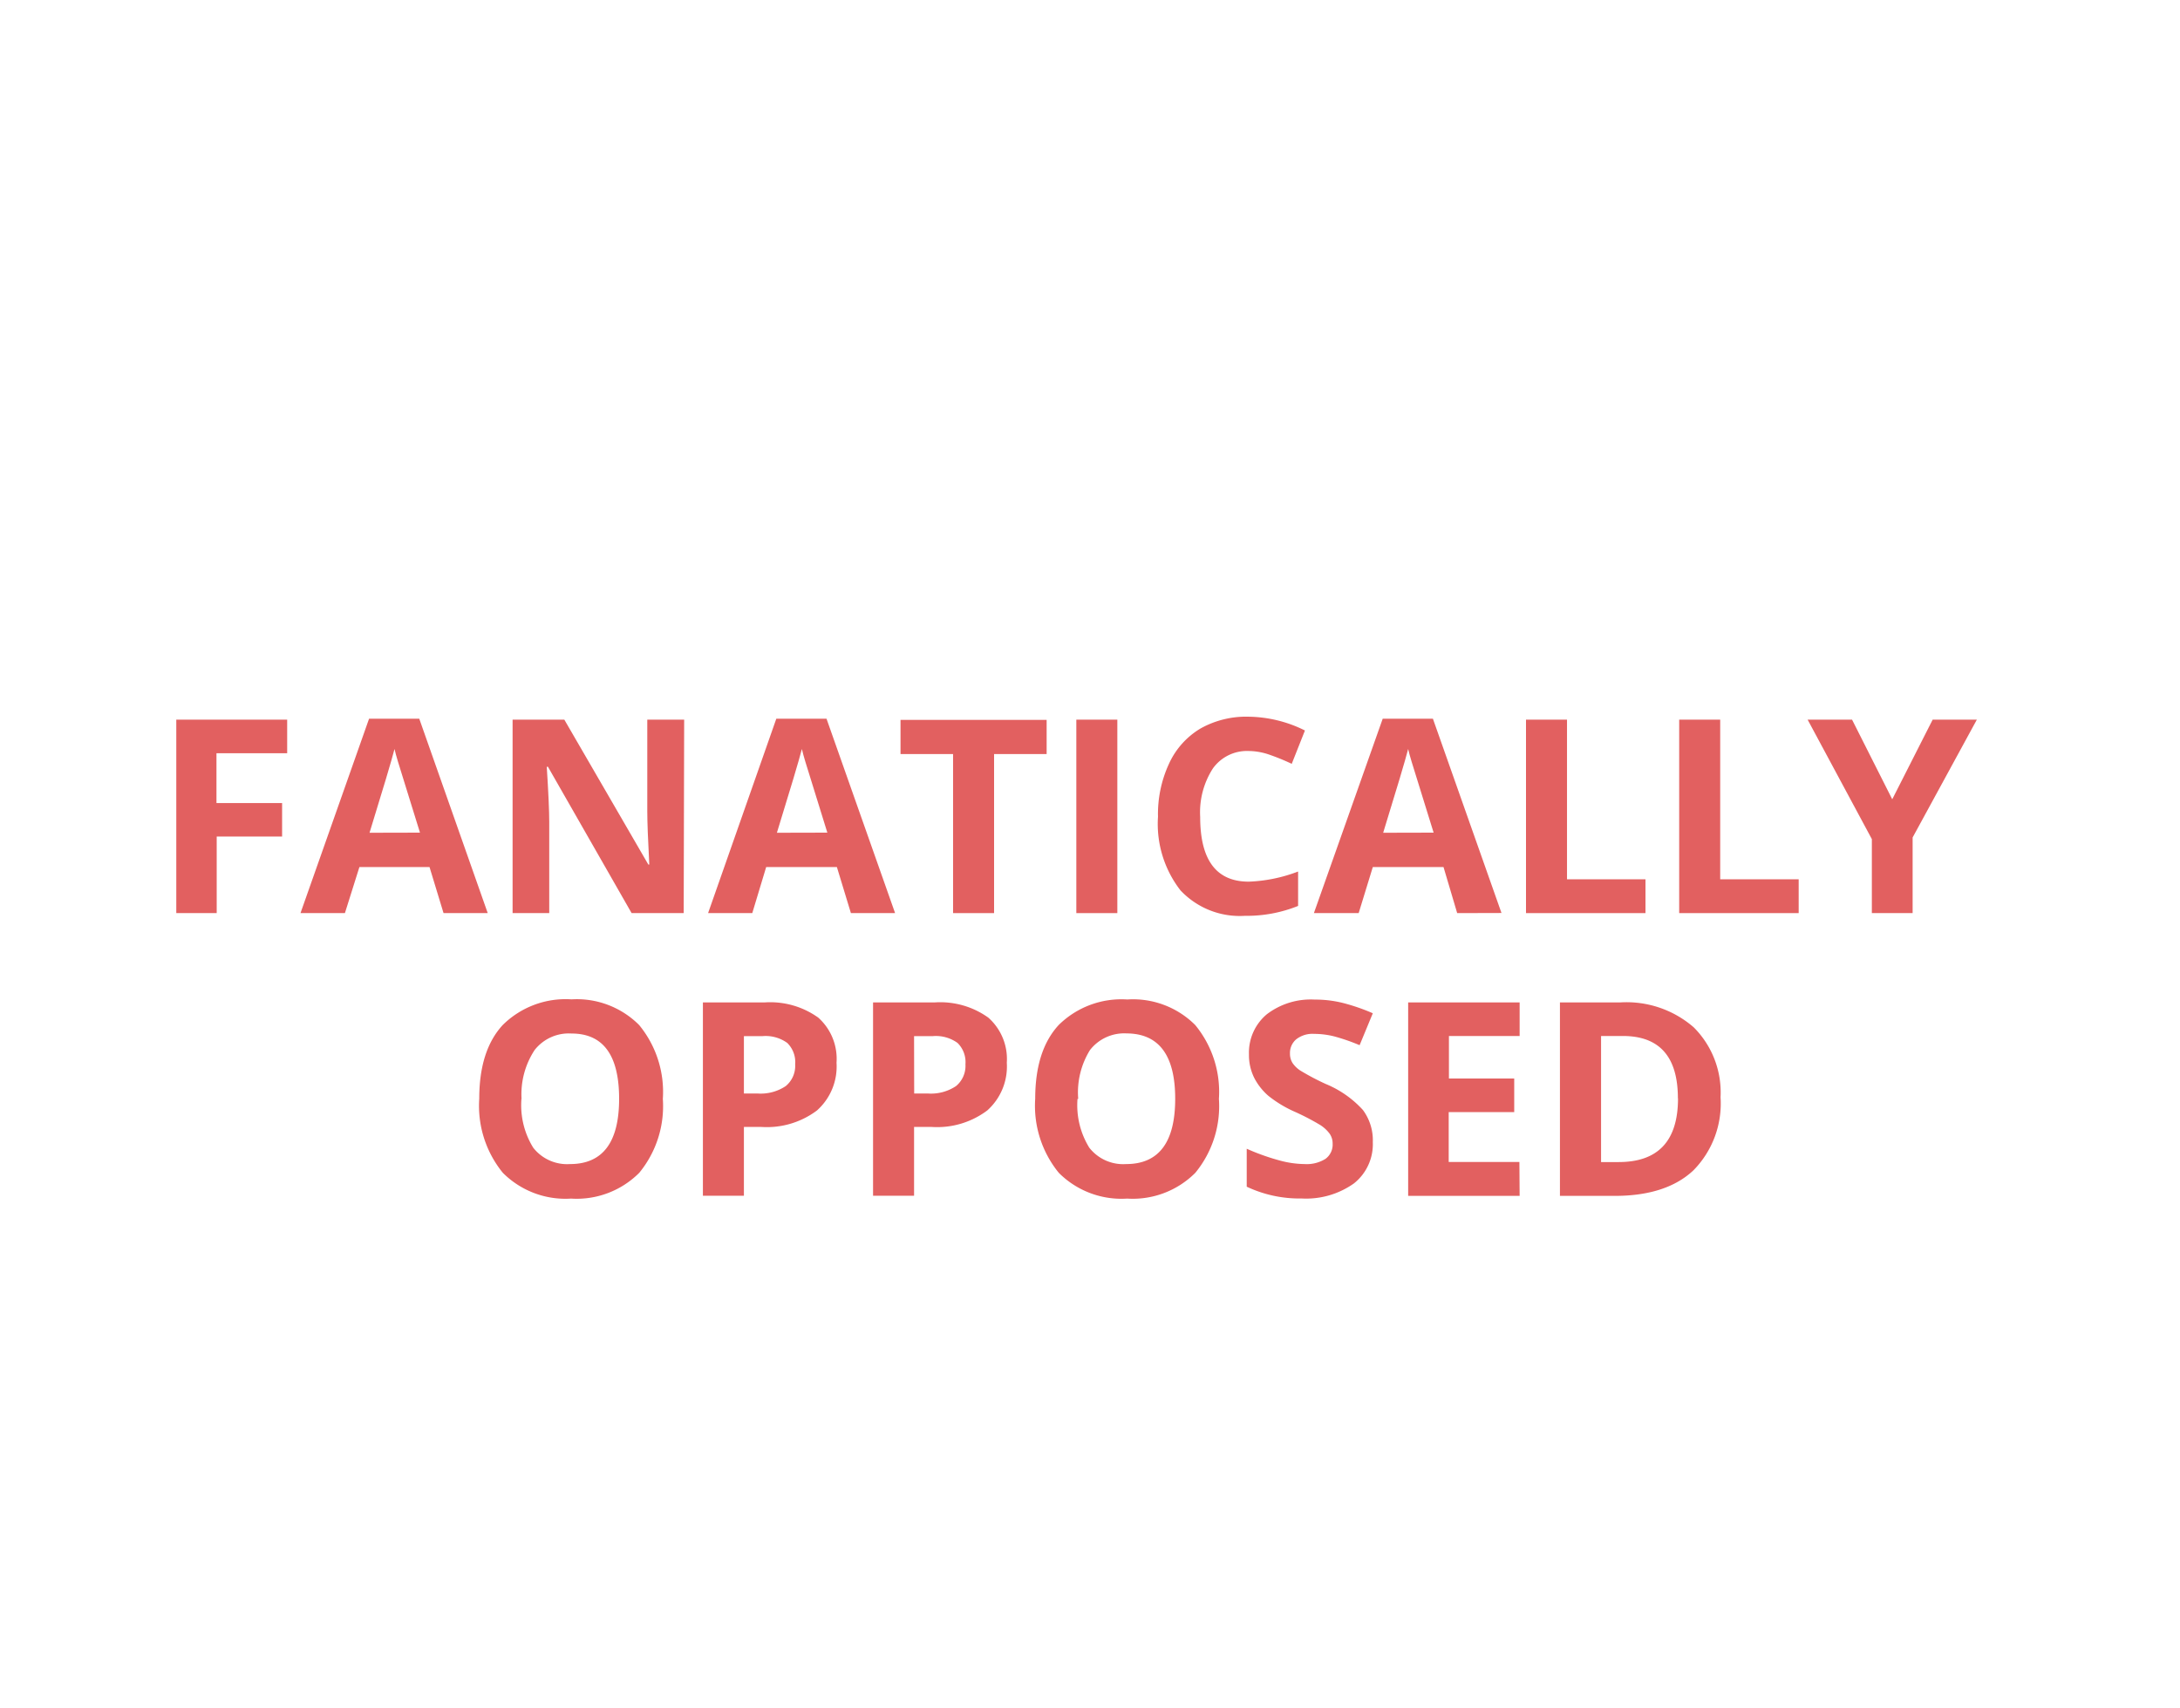 <svg xmlns="http://www.w3.org/2000/svg" viewBox="0 0 185 145"><defs><style>.cls-1{fill:#fff;}.cls-2{fill:#e26060;}</style></defs><title>holdning4</title><g id="BG"><rect class="cls-1" width="185" height="145"/></g><g id="DEBAT"><g id="holdning"><path class="cls-2" d="M18.89,77.5H15.46V61.08h9.41v2.85h-6v4.23h5.57V71H18.89Z" transform="translate(-0.5 0)"/><path class="cls-2" d="M38.14,77.5l-1.19-3.91H31L29.77,77.5H26L31.82,61h4.26L41.89,77.5Zm-2-6.83q-1.65-5.31-1.86-6t-.3-1.1q-.37,1.44-2.12,7.11Z" transform="translate(-0.5 0)"/><path class="cls-2" d="M58.52,77.5H54.1L47,65.08h-.1q.21,3.29.21,4.69V77.5H44V61.08h4.39l7.13,12.3h.08q-.17-3.2-.17-4.53V61.08h3.13Z" transform="translate(-0.5 0)"/><path class="cls-2" d="M72.71,77.5l-1.19-3.91h-6L64.34,77.5H60.59L66.38,61h4.26L76.46,77.5Zm-2-6.83q-1.65-5.31-1.86-6t-.3-1.1q-.37,1.44-2.12,7.11Z" transform="translate(-0.5 0)"/><path class="cls-2" d="M84.86,77.5H81.38V64H76.92v-2.9h12.4V64H84.86Z" transform="translate(-0.5 0)"/><path class="cls-2" d="M91.84,77.5V61.08h3.48V77.5Z" transform="translate(-0.5 0)"/><path class="cls-2" d="M106.43,63.74a3.55,3.55,0,0,0-3,1.48,6.87,6.87,0,0,0-1.08,4.12q0,5.49,4.12,5.49a13,13,0,0,0,4.19-.86v2.92a11.65,11.65,0,0,1-4.51.84,6.89,6.89,0,0,1-5.48-2.17,9.2,9.2,0,0,1-1.9-6.24,10.18,10.18,0,0,1,.93-4.49,6.73,6.73,0,0,1,2.68-3,7.92,7.92,0,0,1,4.09-1A11,11,0,0,1,111.24,62l-1.12,2.83a18.59,18.59,0,0,0-1.85-.76A5.53,5.53,0,0,0,106.43,63.74Z" transform="translate(-0.5 0)"/><path class="cls-2" d="M124.16,77.5,123,73.59h-6L115.8,77.5H112L117.84,61h4.26l5.82,16.49Zm-2-6.83q-1.65-5.31-1.86-6t-.3-1.1q-.37,1.44-2.12,7.11Z" transform="translate(-0.5 0)"/><path class="cls-2" d="M130,77.5V61.08h3.48V74.63h6.66V77.5Z" transform="translate(-0.5 0)"/><path class="cls-2" d="M143,77.5V61.08h3.48V74.63h6.66V77.5Z" transform="translate(-0.5 0)"/><path class="cls-2" d="M161.08,67.84l3.43-6.76h3.75l-5.45,10V77.5h-3.46V71.22L153.9,61.08h3.77Z" transform="translate(-0.5 0)"/><path class="cls-2" d="M56.75,93.27a8.91,8.91,0,0,1-2,6.27,7.5,7.5,0,0,1-5.79,2.19,7.5,7.5,0,0,1-5.79-2.19,9,9,0,0,1-2-6.29q0-4.1,2-6.26A7.58,7.58,0,0,1,49,84.82,7.47,7.47,0,0,1,54.74,87,8.93,8.93,0,0,1,56.75,93.27Zm-12,0a6.86,6.86,0,0,0,1,4.14,3.65,3.65,0,0,0,3.12,1.39q4.17,0,4.17-5.54T49,87.72a3.68,3.68,0,0,0-3.13,1.4A6.83,6.83,0,0,0,44.76,93.27Z" transform="translate(-0.5 0)"/><path class="cls-2" d="M71.49,90.2a5,5,0,0,1-1.66,4.05,7.08,7.08,0,0,1-4.71,1.4H63.63v5.84H60.15V85.08H65.4a7,7,0,0,1,4.54,1.29A4.69,4.69,0,0,1,71.49,90.2Zm-7.86,2.61h1.15a3.82,3.82,0,0,0,2.4-.63,2.22,2.22,0,0,0,.8-1.85,2.28,2.28,0,0,0-.67-1.81,3.13,3.13,0,0,0-2.09-.58H63.63Z" transform="translate(-0.5 0)"/><path class="cls-2" d="M85.94,90.2a5,5,0,0,1-1.66,4.05,7.08,7.08,0,0,1-4.71,1.4H78.07v5.84H74.59V85.08h5.24a7,7,0,0,1,4.54,1.29A4.69,4.69,0,0,1,85.94,90.2Zm-7.86,2.61h1.15a3.82,3.82,0,0,0,2.4-.63,2.22,2.22,0,0,0,.8-1.85,2.28,2.28,0,0,0-.67-1.81,3.13,3.13,0,0,0-2.09-.58H78.07Z" transform="translate(-0.5 0)"/><path class="cls-2" d="M103.94,93.27a8.91,8.91,0,0,1-2,6.27,7.5,7.5,0,0,1-5.79,2.19,7.5,7.5,0,0,1-5.8-2.19,9,9,0,0,1-2-6.29q0-4.1,2-6.26a7.58,7.58,0,0,1,5.81-2.16A7.47,7.47,0,0,1,101.93,87,8.93,8.93,0,0,1,103.94,93.27Zm-12,0a6.86,6.86,0,0,0,1,4.14,3.65,3.65,0,0,0,3.12,1.39q4.17,0,4.17-5.54t-4.14-5.55A3.68,3.68,0,0,0,93,89.12,6.83,6.83,0,0,0,92,93.27Z" transform="translate(-0.5 0)"/><path class="cls-2" d="M117,96.94a4.25,4.25,0,0,1-1.6,3.5,7,7,0,0,1-4.45,1.28,10.45,10.45,0,0,1-4.65-1V97.5a19.29,19.29,0,0,0,2.81,1,8.37,8.37,0,0,0,2.11.3,3,3,0,0,0,1.76-.44,1.5,1.5,0,0,0,.61-1.3,1.44,1.44,0,0,0-.27-.86,3,3,0,0,0-.79-.72,20.34,20.34,0,0,0-2.13-1.11,10.11,10.11,0,0,1-2.26-1.36,5.11,5.11,0,0,1-1.2-1.52,4.33,4.33,0,0,1-.45-2A4.24,4.24,0,0,1,108,86.09a6.14,6.14,0,0,1,4.08-1.25,9.64,9.64,0,0,1,2.44.3A16.72,16.72,0,0,1,117,86l-1.12,2.71a16.52,16.52,0,0,0-2.17-.75,7,7,0,0,0-1.69-.21,2.24,2.24,0,0,0-1.52.46,1.52,1.52,0,0,0-.53,1.2,1.49,1.49,0,0,0,.21.8,2.33,2.33,0,0,0,.68.66A21,21,0,0,0,113,92a8.78,8.78,0,0,1,3.16,2.21A4.31,4.31,0,0,1,117,96.94Z" transform="translate(-0.5 0)"/><path class="cls-2" d="M129.46,101.5H120V85.08h9.46v2.85h-6v3.61H129v2.85h-5.56v4.23h6Z" transform="translate(-0.5 0)"/><path class="cls-2" d="M146.51,93.13a8.08,8.08,0,0,1-2.31,6.21q-2.31,2.16-6.67,2.16h-4.65V85.08H138a8.68,8.68,0,0,1,6.24,2.12A7.81,7.81,0,0,1,146.51,93.13Zm-3.62.09q0-5.29-4.67-5.29h-1.85V98.63h1.49Q142.9,98.63,142.9,93.22Z" transform="translate(-0.5 0)"/></g></g></svg>